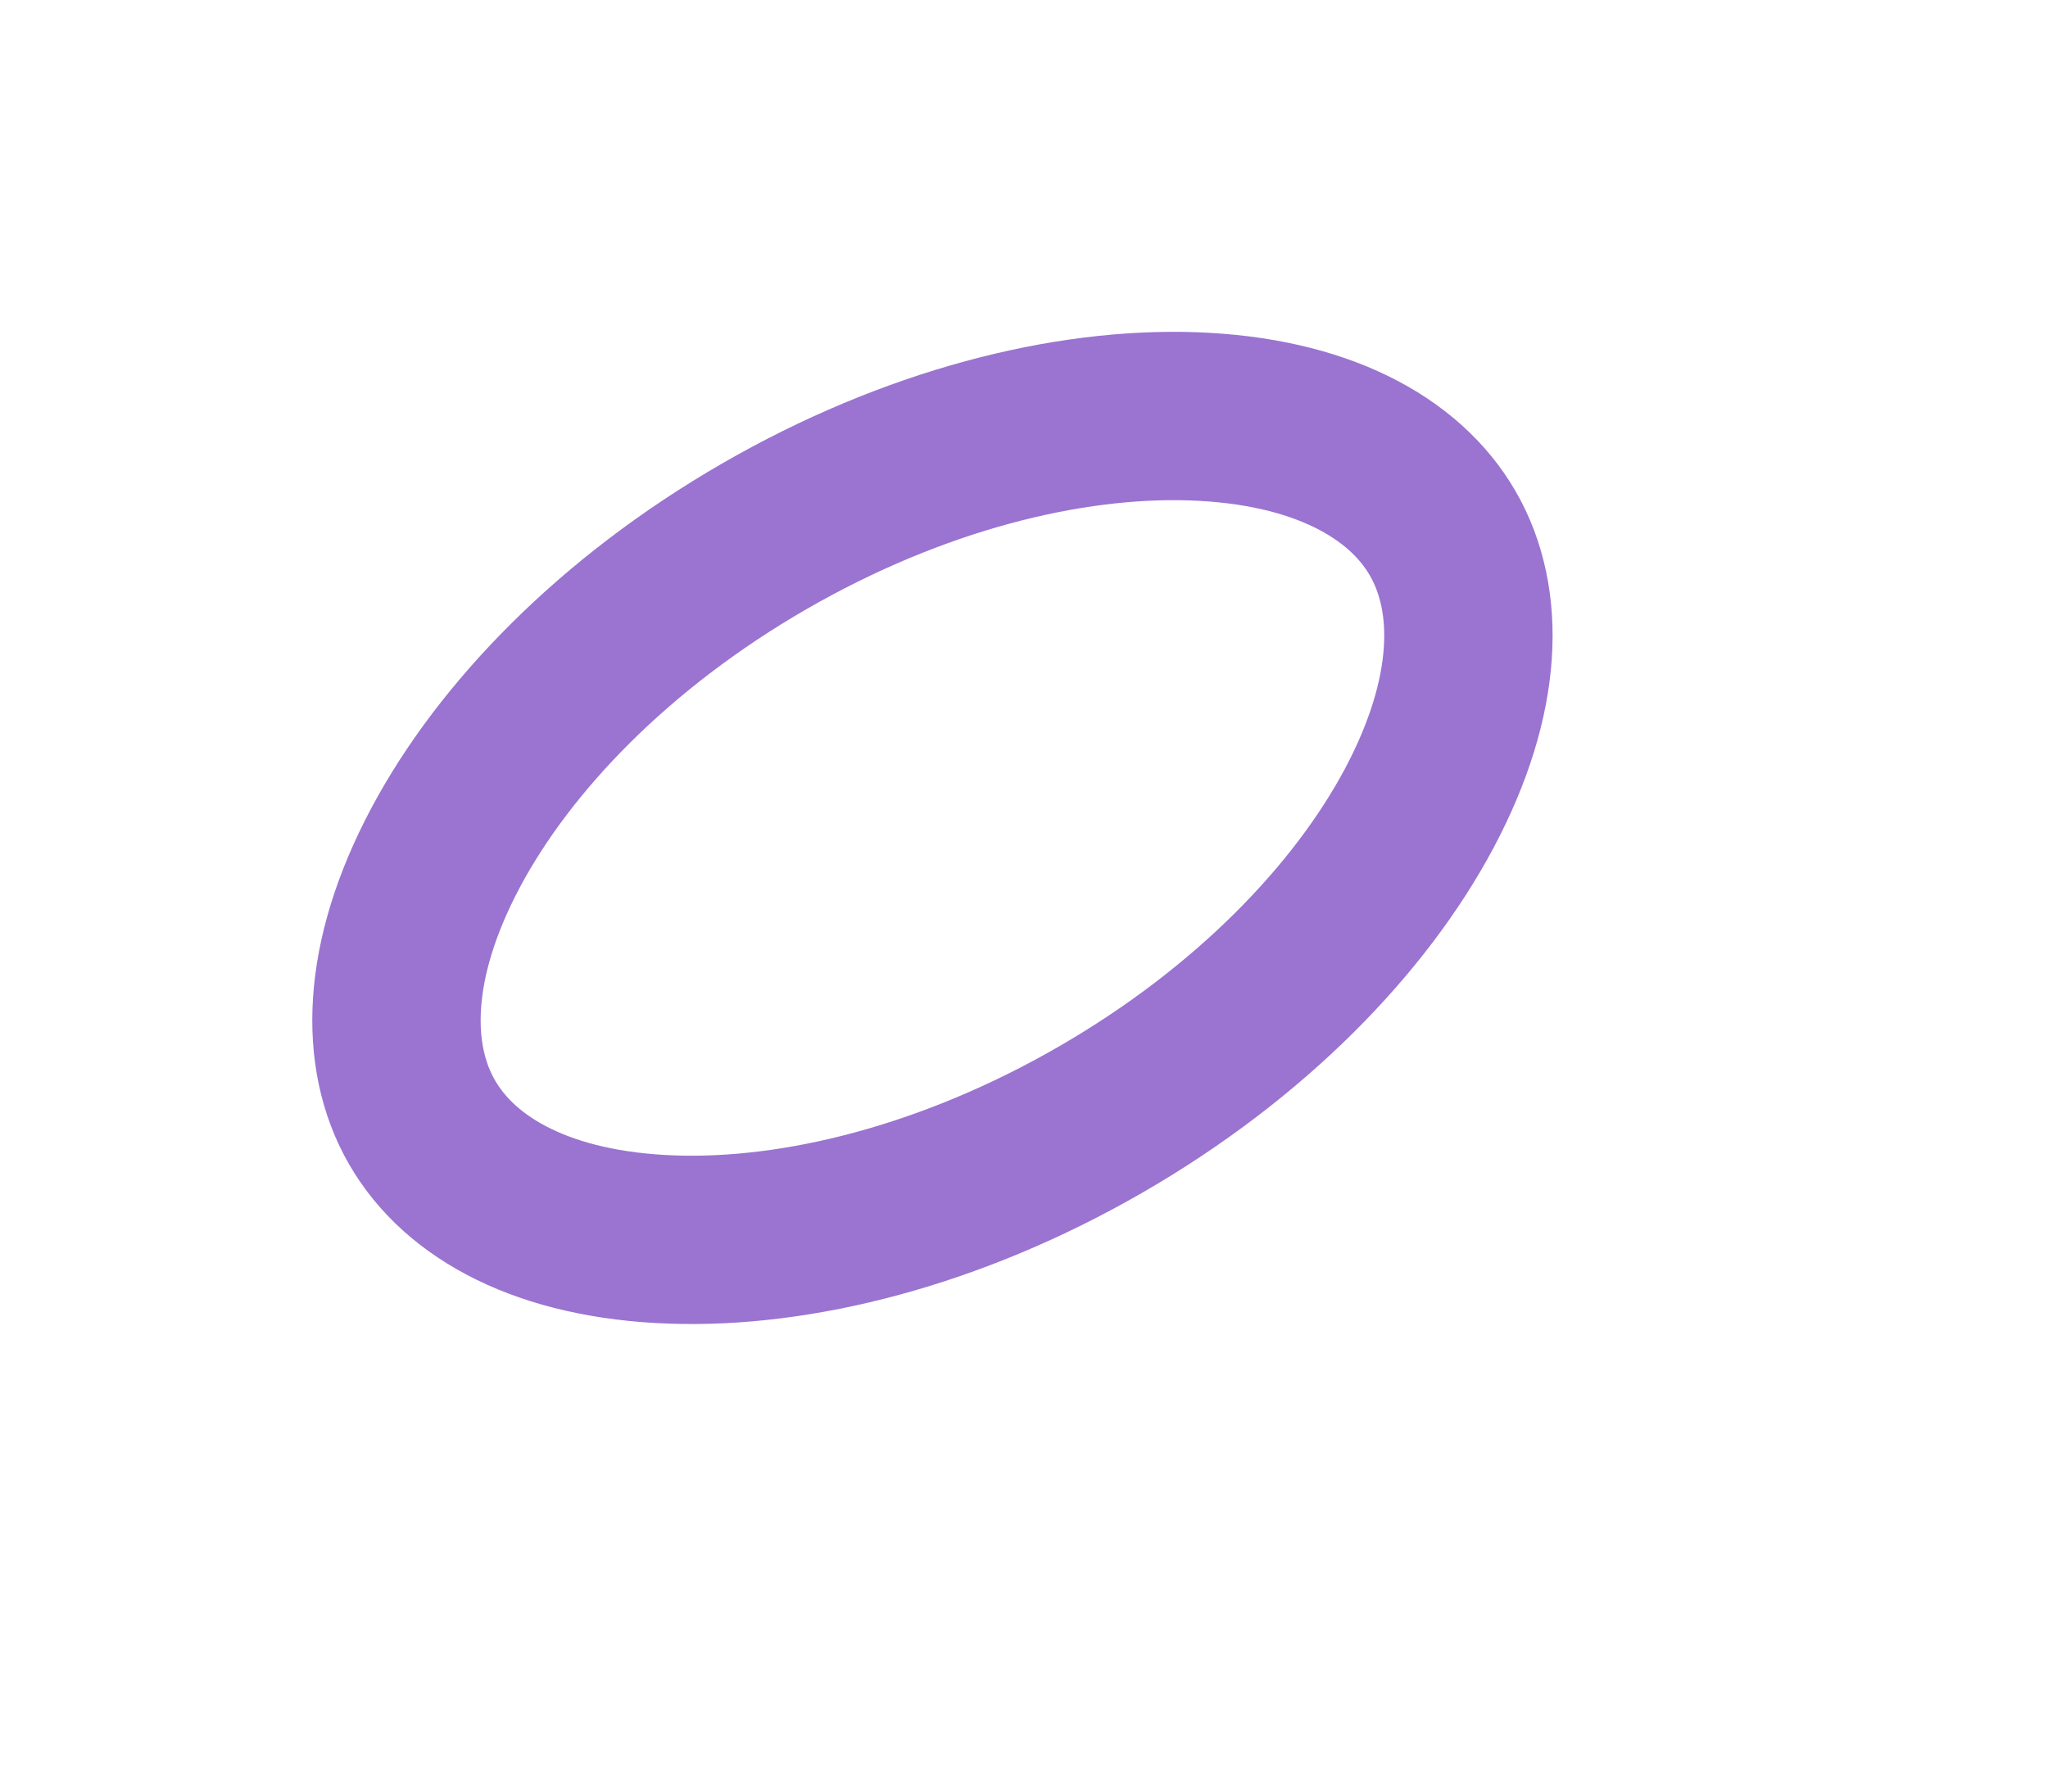 <svg preserveAspectRatio="none" width="24" height="21" viewBox="0 0 24 21" fill="none" xmlns="http://www.w3.org/2000/svg">
<g filter="url(#filter0_dd_1_6188)">
<path vector-effect="non-scaling-stroke" d="M15.365 15.948C19.14 13.769 21.096 10.09 19.733 7.731C18.372 5.372 14.207 5.226 10.433 7.405C6.658 9.584 4.703 13.264 6.065 15.623C7.427 17.982 11.591 18.127 15.365 15.948Z" fill="white"/>
<path vector-effect="non-scaling-stroke" d="M18.879 8.224C19.329 9.003 19.303 10.13 18.605 11.444C17.914 12.743 16.625 14.082 14.872 15.094C13.119 16.106 11.316 16.553 9.845 16.501C8.357 16.449 7.369 15.908 6.919 15.129C6.469 14.351 6.495 13.223 7.193 11.91C7.885 10.61 9.173 9.272 10.926 8.26C12.679 7.248 14.482 6.801 15.953 6.852C17.441 6.904 18.43 7.446 18.879 8.224Z" stroke="#9A74D0" stroke-width="1.973"/>
</g>
<defs>
<filter id="filter0_dd_1_6188" x="0.699" y="0.93" width="22.428" height="19.521" filterUnits="userSpaceOnUse" color-interpolation-filters="sRGB">
<feFlood flood-opacity="0" result="BackgroundImageFix"/>
<feColorMatrix in="SourceAlpha" type="matrix" values="0 0 0 0 0 0 0 0 0 0 0 0 0 0 0 0 0 0 127 0" result="hardAlpha"/>
<feOffset dx="-0.986" dy="-0.986"/>
<feGaussianBlur stdDeviation="1.973"/>
<feComposite in2="hardAlpha" operator="out"/>
<feColorMatrix type="matrix" values="0 0 0 0 0 0 0 0 0 0 0 0 0 0 0 0 0 0 0.15 0"/>
<feBlend mode="normal" in2="BackgroundImageFix" result="effect1_dropShadow_1_6188"/>
<feColorMatrix in="SourceAlpha" type="matrix" values="0 0 0 0 0 0 0 0 0 0 0 0 0 0 0 0 0 0 127 0" result="hardAlpha"/>
<feOffset dx="-0.986" dy="-0.986"/>
<feGaussianBlur stdDeviation="0.986"/>
<feComposite in2="hardAlpha" operator="out"/>
<feColorMatrix type="matrix" values="0 0 0 0 0 0 0 0 0 0 0 0 0 0 0 0 0 0 0.15 0"/>
<feBlend mode="normal" in2="effect1_dropShadow_1_6188" result="effect2_dropShadow_1_6188"/>
<feBlend mode="normal" in="SourceGraphic" in2="effect2_dropShadow_1_6188" result="shape"/>
</filter>
</defs>
</svg>
